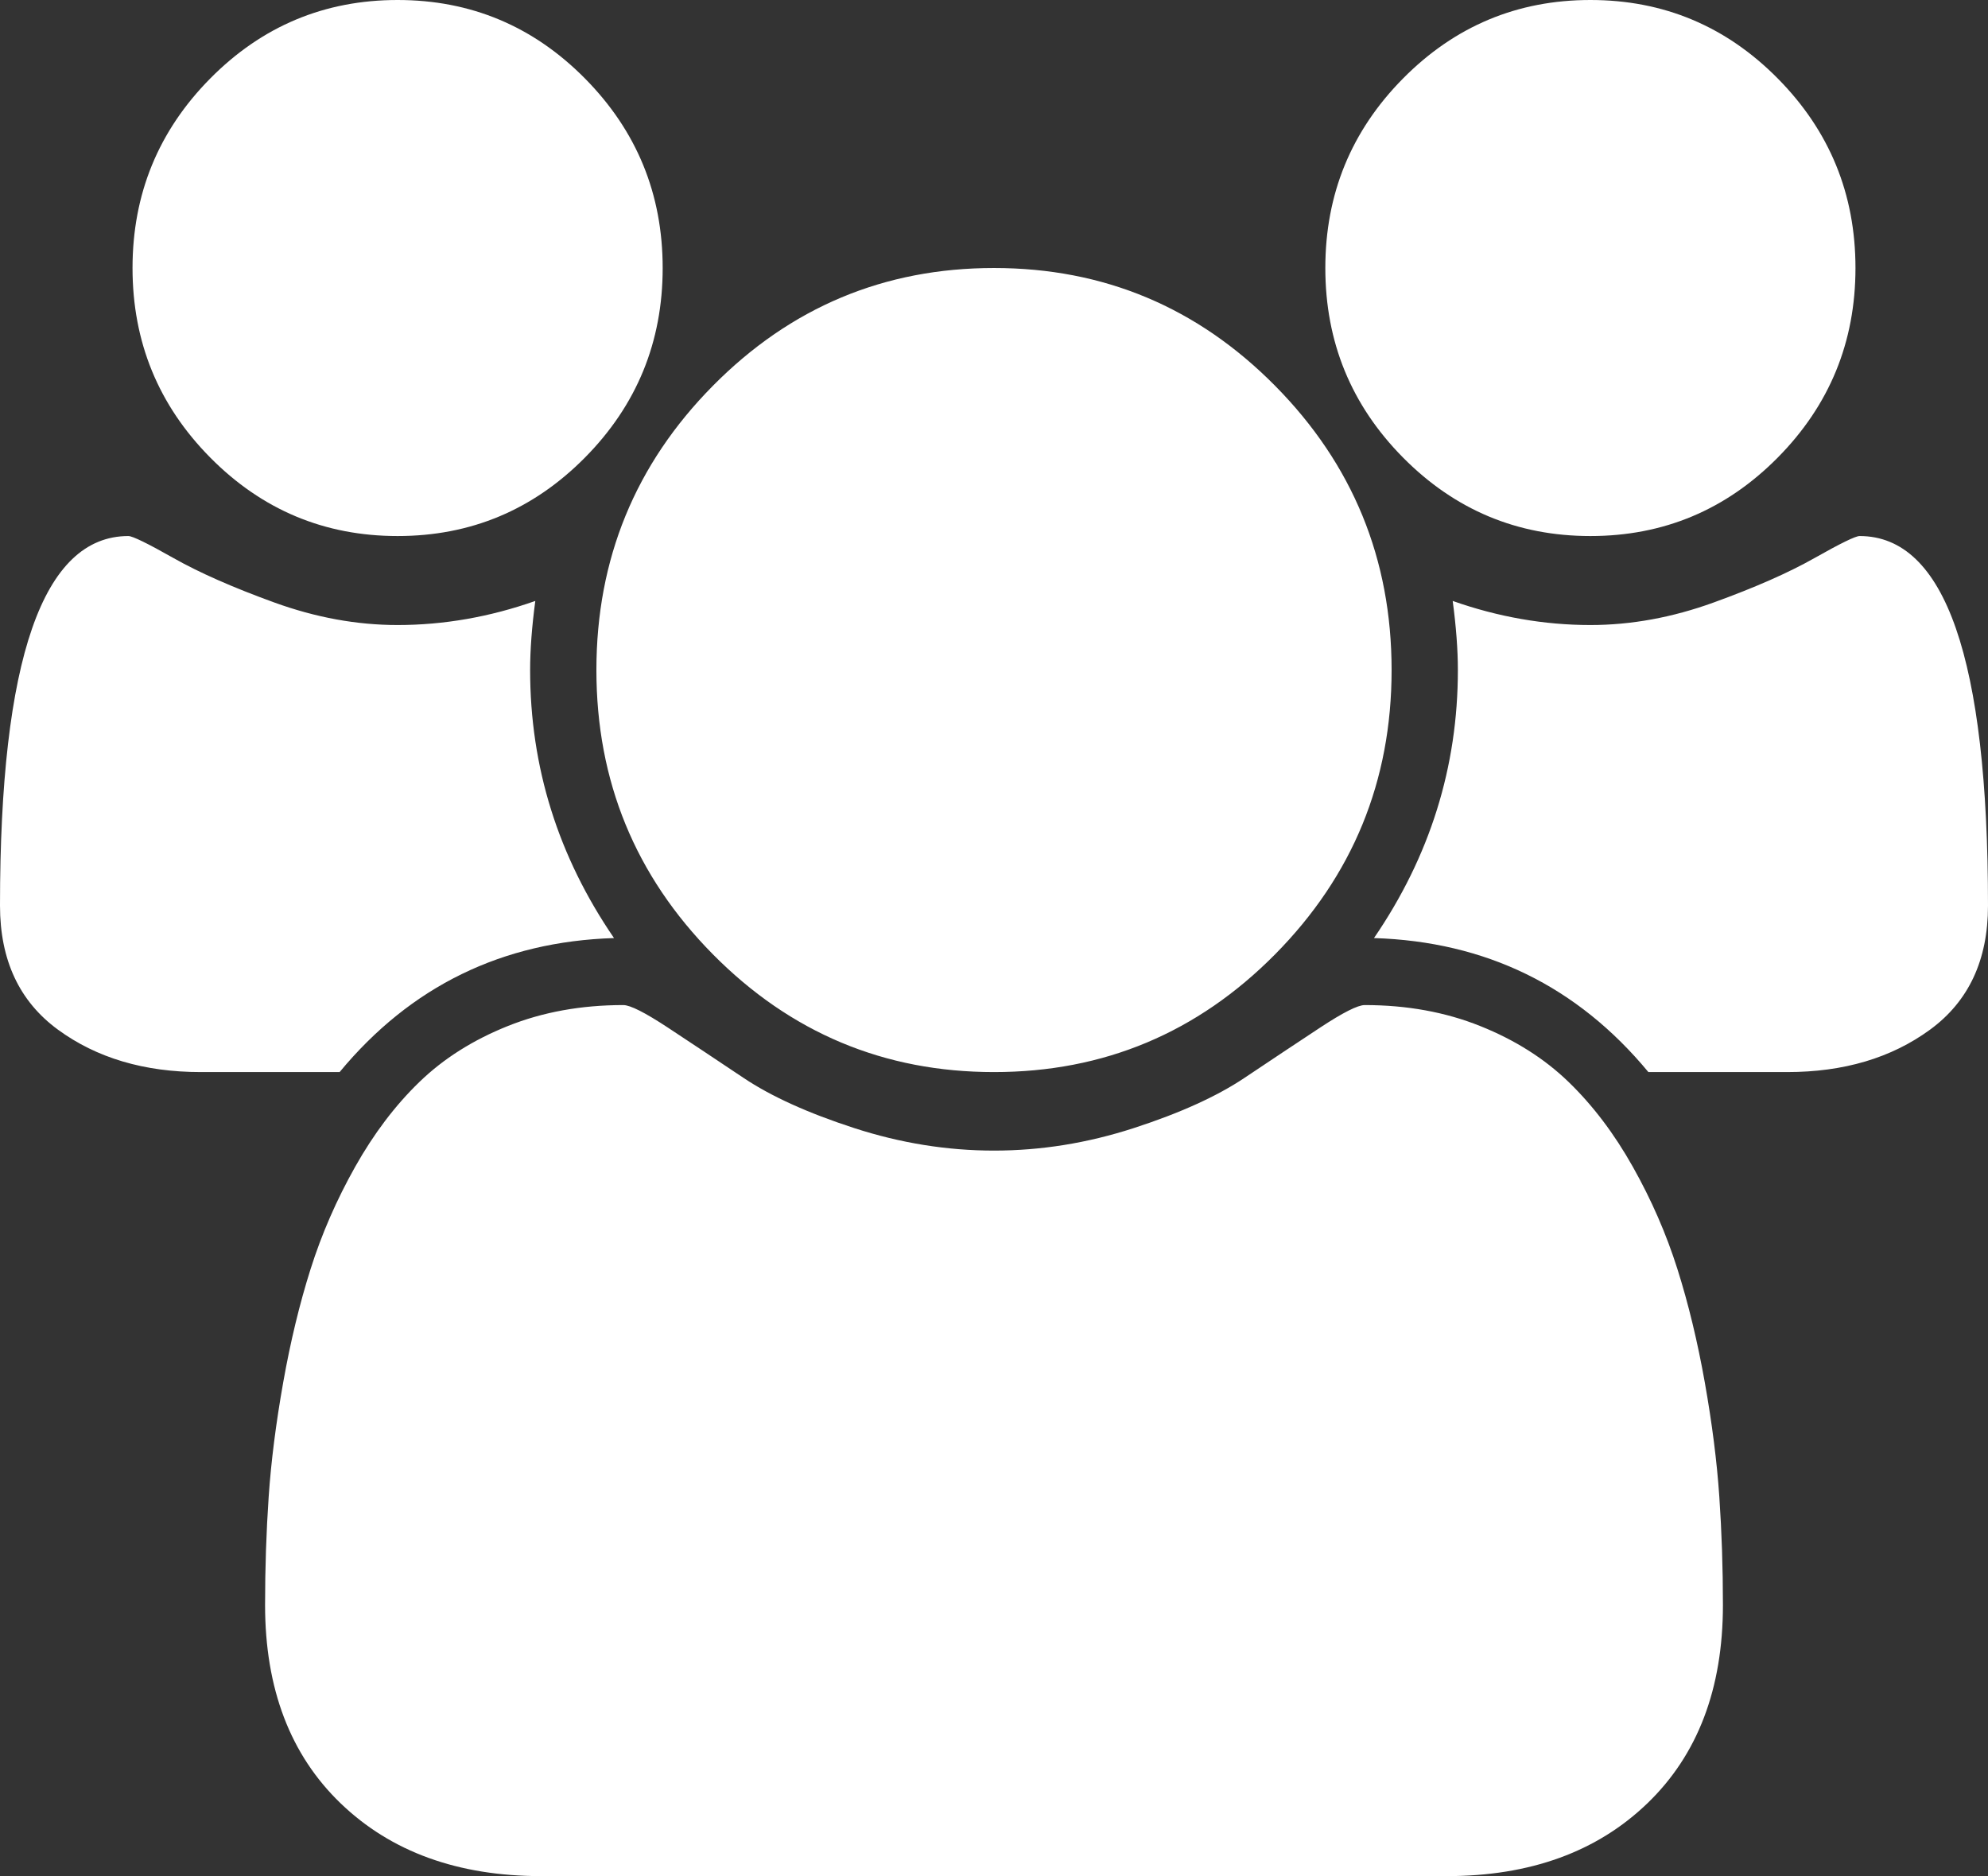 <svg width="71" height="67" viewBox="0 0 71 67" fill="none" xmlns="http://www.w3.org/2000/svg">
<rect x="0" y="0" width="71" height="67" fill="#333333" stroke="none"/>
<path d="M21.929 33.5C17.935 33.625 14.668 35.22 12.129 38.286H7.174C5.152 38.286 3.451 37.781 2.071 36.772C0.69 35.762 0 34.285 0 32.341C0 23.542 1.528 19.143 4.585 19.143C4.733 19.143 5.27 19.405 6.194 19.928C7.118 20.451 8.32 20.981 9.799 21.517C11.279 22.053 12.745 22.321 14.2 22.321C15.852 22.321 17.491 22.034 19.118 21.461C18.995 22.383 18.933 23.206 18.933 23.929C18.933 27.393 19.932 30.584 21.929 33.5ZM61.533 57.316C61.533 60.307 60.633 62.669 58.834 64.401C57.034 66.134 54.643 67 51.66 67H19.34C16.357 67 13.966 66.134 12.166 64.401C10.367 62.669 9.467 60.307 9.467 57.316C9.467 55.995 9.51 54.705 9.596 53.447C9.682 52.188 9.855 50.83 10.114 49.371C10.373 47.913 10.699 46.561 11.094 45.315C11.488 44.069 12.018 42.853 12.684 41.669C13.35 40.485 14.114 39.476 14.977 38.641C15.839 37.806 16.893 37.139 18.138 36.641C19.383 36.142 20.758 35.893 22.262 35.893C22.508 35.893 23.038 36.161 23.852 36.697C24.665 37.233 25.565 37.831 26.551 38.491C27.537 39.152 28.856 39.75 30.508 40.286C32.16 40.822 33.824 41.09 35.5 41.09C37.176 41.09 38.84 40.822 40.492 40.286C42.144 39.75 43.463 39.152 44.449 38.491C45.435 37.831 46.335 37.233 47.148 36.697C47.962 36.161 48.492 35.893 48.739 35.893C50.242 35.893 51.617 36.142 52.862 36.641C54.107 37.139 55.161 37.806 56.023 38.641C56.886 39.476 57.651 40.485 58.316 41.669C58.982 42.853 59.512 44.069 59.906 45.315C60.301 46.561 60.627 47.913 60.886 49.371C61.145 50.83 61.318 52.188 61.404 53.447C61.49 54.705 61.533 55.995 61.533 57.316ZM23.667 9.571C23.667 12.214 22.742 14.469 20.893 16.339C19.044 18.208 16.813 19.143 14.2 19.143C11.587 19.143 9.356 18.208 7.507 16.339C5.658 14.469 4.733 12.214 4.733 9.571C4.733 6.929 5.658 4.674 7.507 2.804C9.356 0.935 11.587 0 14.2 0C16.813 0 19.044 0.935 20.893 2.804C22.742 4.674 23.667 6.929 23.667 9.571ZM49.7 23.929C49.7 27.892 48.313 31.275 45.54 34.08C42.766 36.884 39.42 38.286 35.5 38.286C31.58 38.286 28.234 36.884 25.46 34.08C22.687 31.275 21.3 27.892 21.3 23.929C21.3 19.965 22.687 16.582 25.46 13.778C28.234 10.973 31.58 9.571 35.5 9.571C39.42 9.571 42.766 10.973 45.54 13.778C48.313 16.582 49.7 19.965 49.7 23.929ZM71 32.341C71 34.285 70.31 35.762 68.929 36.772C67.549 37.781 65.848 38.286 63.826 38.286H58.871C56.332 35.22 53.065 33.625 49.071 33.5C51.068 30.584 52.067 27.393 52.067 23.929C52.067 23.206 52.005 22.383 51.882 21.461C53.509 22.034 55.148 22.321 56.8 22.321C58.255 22.321 59.721 22.053 61.2 21.517C62.68 20.981 63.882 20.451 64.806 19.928C65.731 19.405 66.267 19.143 66.415 19.143C69.472 19.143 71 23.542 71 32.341ZM66.267 9.571C66.267 12.214 65.342 14.469 63.493 16.339C61.644 18.208 59.413 19.143 56.8 19.143C54.187 19.143 51.956 18.208 50.107 16.339C48.258 14.469 47.333 12.214 47.333 9.571C47.333 6.929 48.258 4.674 50.107 2.804C51.956 0.935 54.187 0 56.8 0C59.413 0 61.644 0.935 63.493 2.804C65.342 4.674 66.267 6.929 66.267 9.571Z" fill="white"/>
</svg>
